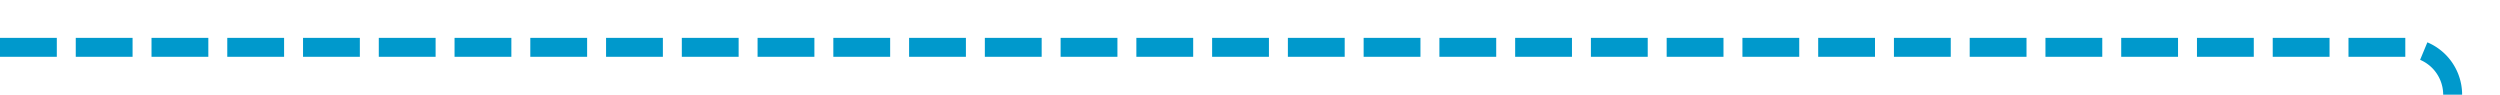 ﻿<?xml version="1.0" encoding="utf-8"?>
<svg version="1.1" xmlns:xlink="http://www.w3.org/1999/xlink" width="264px" height="10px" preserveAspectRatio="xMinYMid meet" viewBox="341 1066  264 8" xmlns="http://www.w3.org/2000/svg">
  <path d="M 341 1070  L 595 1070  A 5 5 0 0 1 600 1075 L 600 1080  A 5 5 0 0 0 605 1085 L 611 1085  " stroke-width="2" stroke-dasharray="6,2" stroke="#0099cc" fill="none" />
  <path d="M 605.893 1080.707  L 610.186 1085  L 605.893 1089.293  L 607.307 1090.707  L 612.307 1085.707  L 613.014 1085  L 612.307 1084.293  L 607.307 1079.293  L 605.893 1080.707  Z " fill-rule="nonzero" fill="#0099cc" stroke="none" />
</svg>